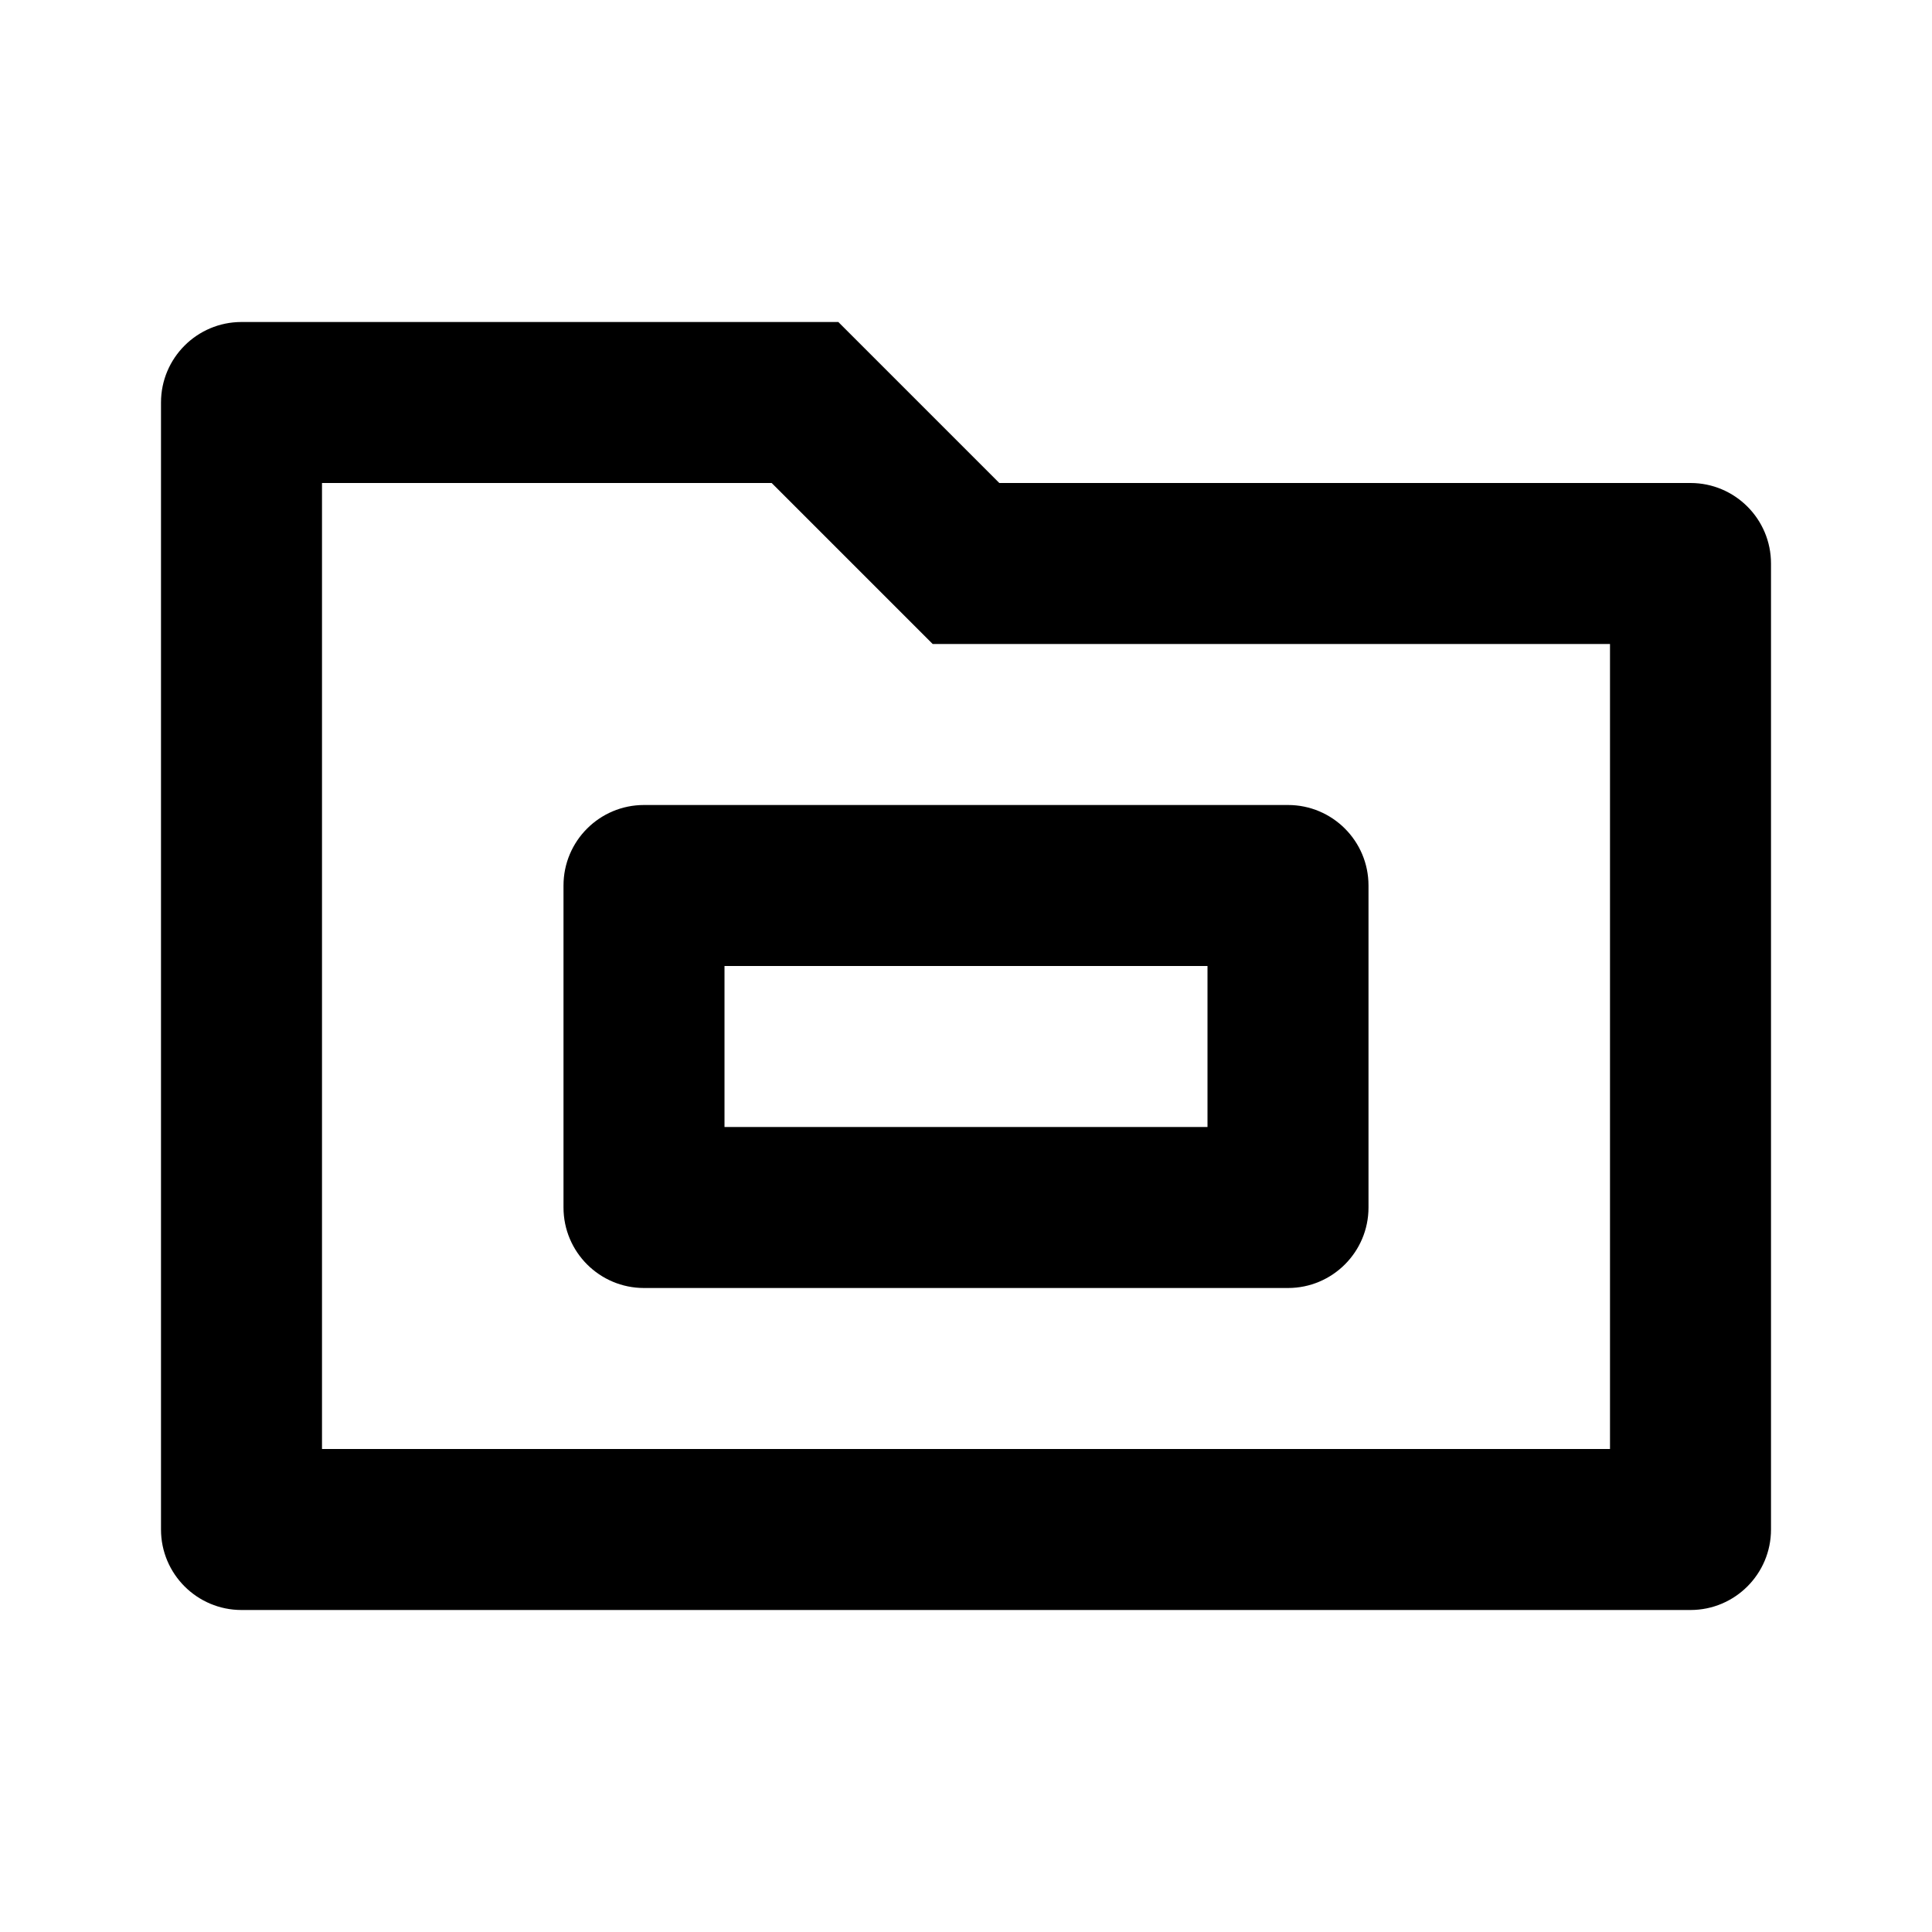 <svg width="24" height="24" viewBox="0 0 24 24" xmlns="http://www.w3.org/2000/svg">
    <!-- 主体图标采用当前主题颜色 -->
    <path fill-rule="evenodd" clip-rule="evenodd" d="M3 4C2.448 4 2 4.448 2 5V19C2 19.552 2.448 20 3 20H21C21.552 20 22 19.552 22 19V7C22 6.448 21.552 6 21 6H12.414L10.414 4H3ZM4 6V18H20V8H11.586L9.586 6H4Z" fill="currentColor"/>
    
    <!-- 内部装饰 -->
    <path fill-rule="evenodd" clip-rule="evenodd" d="M7 11C7 10.448 7.448 10 8 10H16C16.552 10 17 10.448 17 11V15C17 15.552 16.552 16 16 16H8C7.448 16 7 15.552 7 15V11ZM9 12V14H15V12H9Z" fill="currentColor"/>
</svg> 